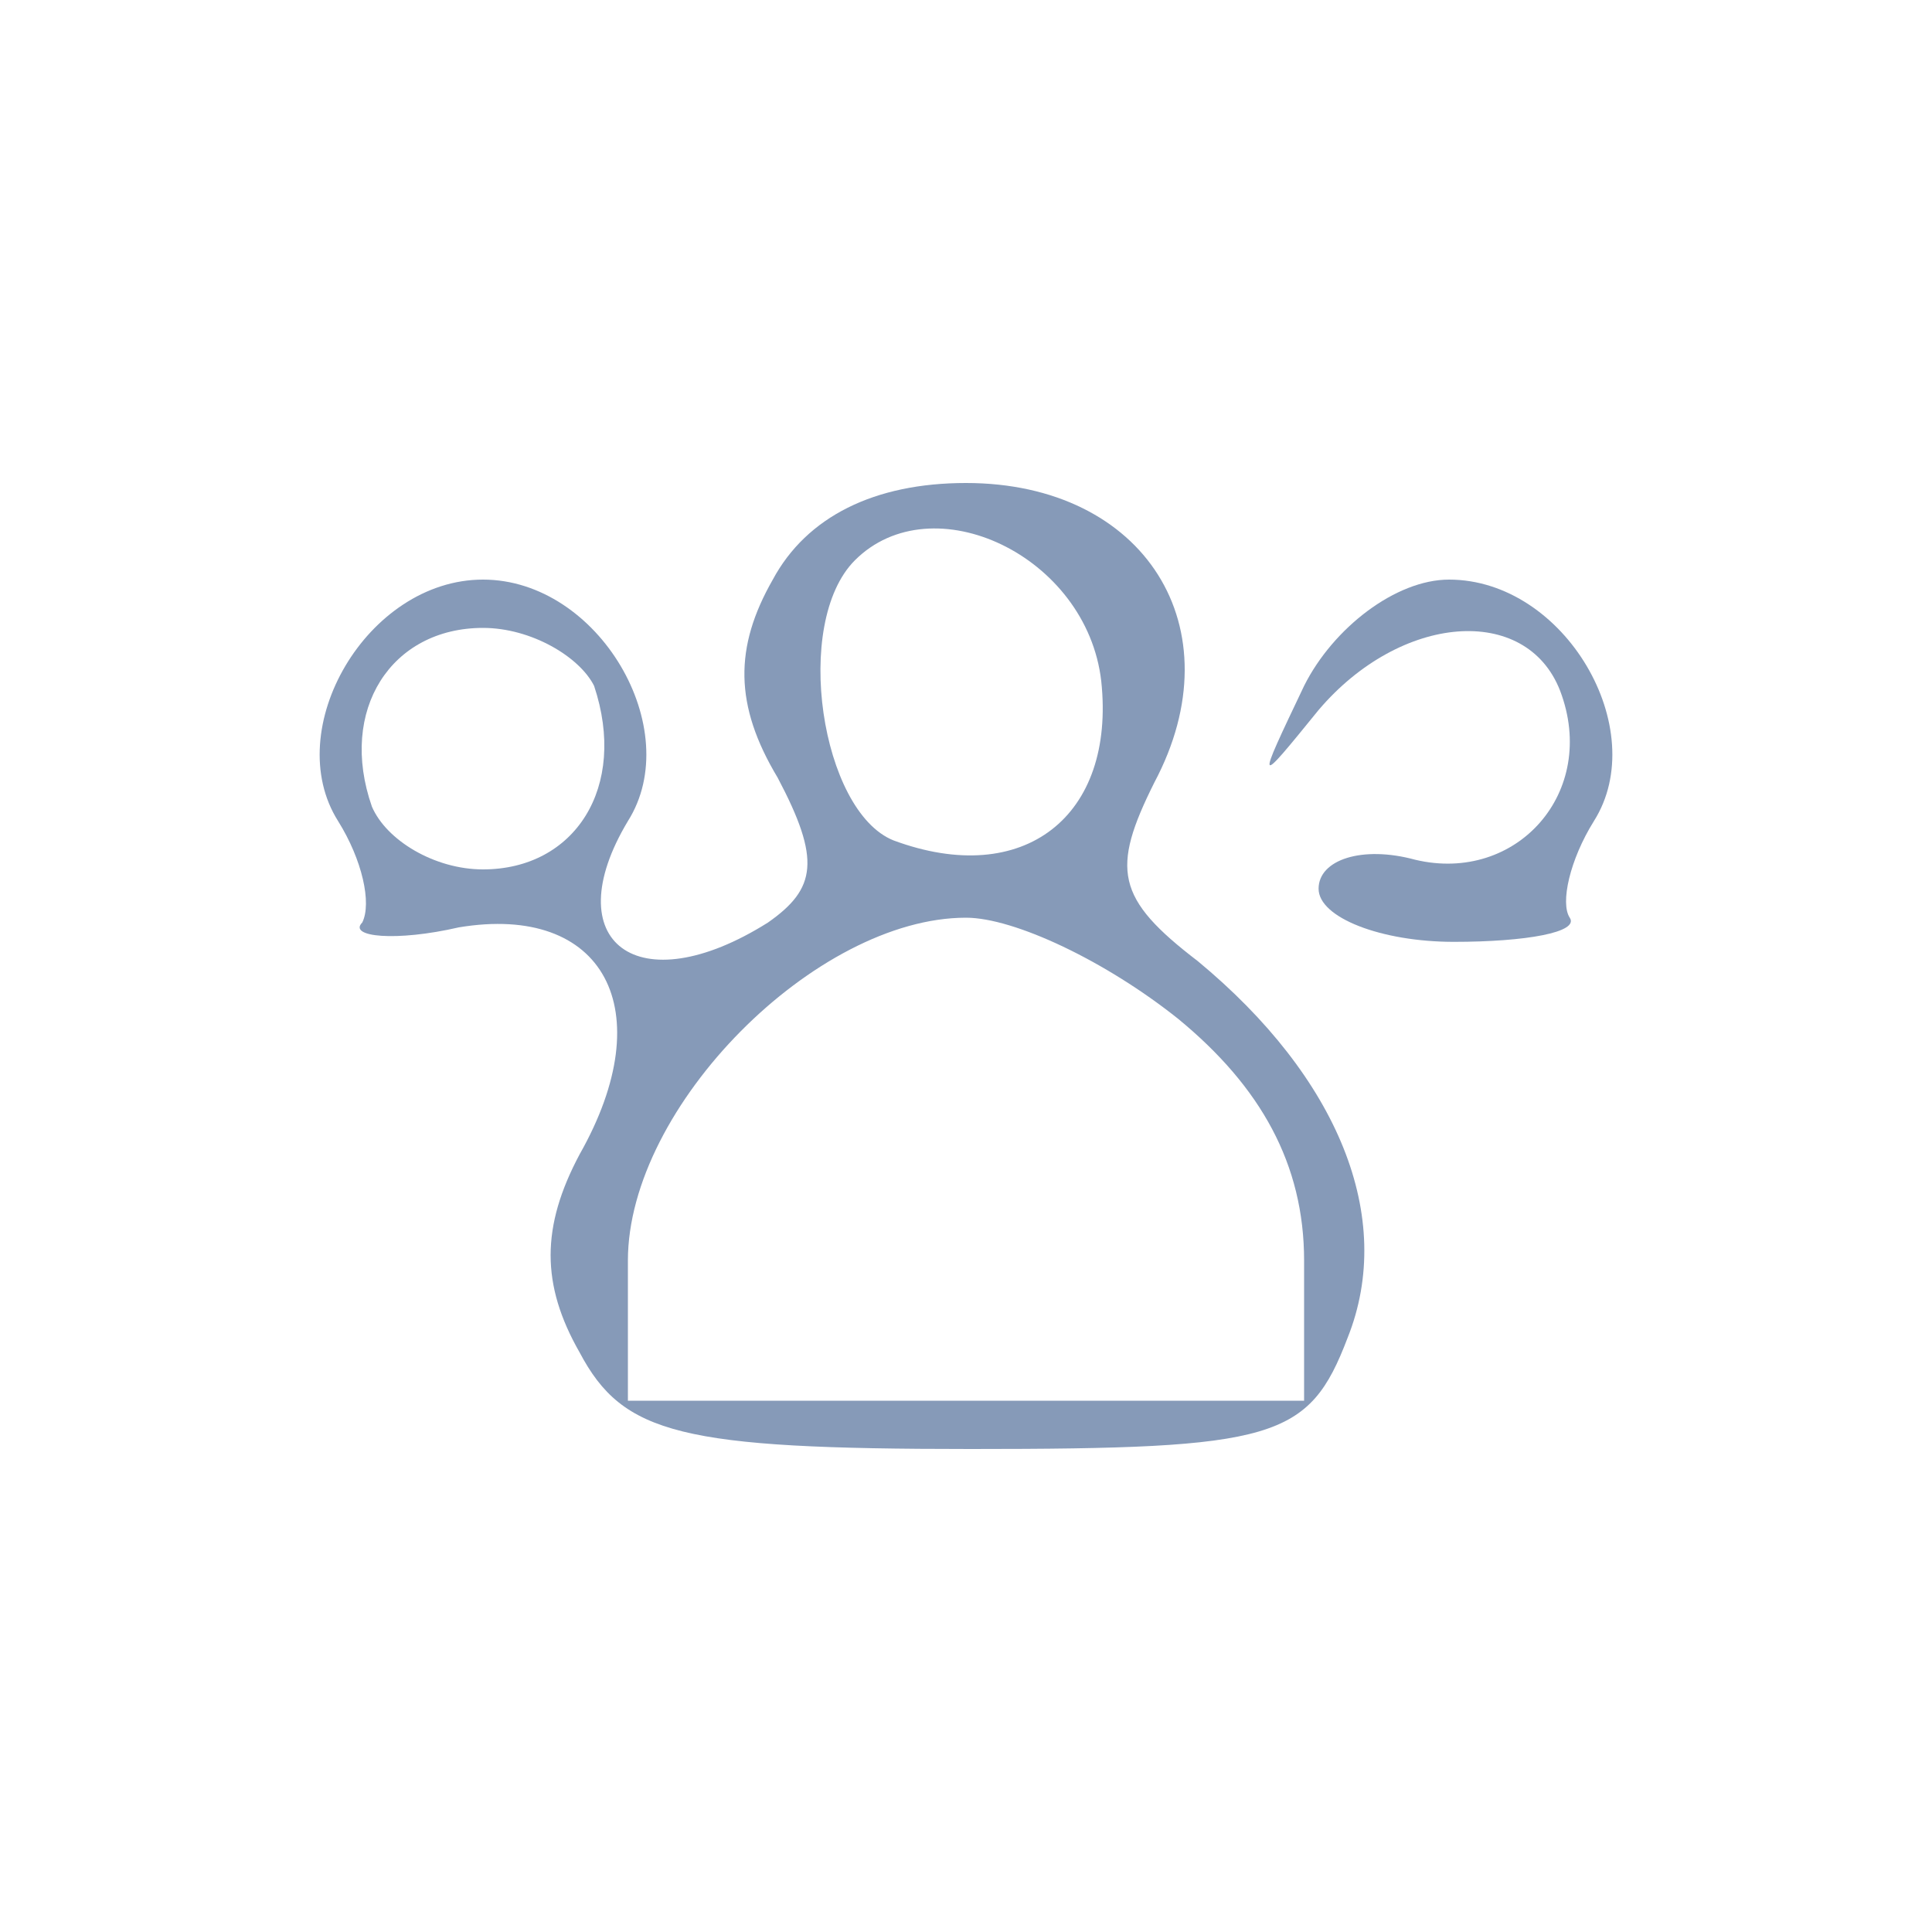 <?xml version="1.0" standalone="no"?>
<!DOCTYPE svg PUBLIC "-//W3C//DTD SVG 20010904//EN"
 "http://www.w3.org/TR/2001/REC-SVG-20010904/DTD/svg10.dtd">
<svg version="1.0" xmlns="http://www.w3.org/2000/svg"
 width="40pt" height="40pt" viewBox="0 0 40 40"
 preserveAspectRatio="xMidYMid meet">

<g transform="translate(0,40) scale(0.1,-0.1)"
fill="#000000" stroke="none">
<path d="M160 280 c-8 -14 -8 -26 1 -41 9 -17 8 -23 -2 -30 -27 -17 -44 -4
-29 21 12 19 -6 50 -30 50 -24 0 -42 -31 -30 -50 5 -8 7 -17 5 -21 -3 -3 7 -4
20 -1 30 5 42 -17 25 -47 -8 -15 -8 -27 0 -41 9 -17 21 -20 81 -20 63 0 70 2
78 23 10 25 -2 54 -31 78 -17 13 -18 19 -9 37 17 32 -2 62 -39 62 -19 0 -33
-7 -40 -20z m68 -21 c3 -28 -16 -43 -43 -33 -15 6 -21 45 -8 58 16 16 48 1 51
-25z m-105 -1 c7 -21 -4 -38 -23 -38 -10 0 -20 6 -23 13 -7 20 4 37 23 37 10
0 20 -6 23 -12z m121 -69 c17 -14 26 -30 26 -50 l0 -29 -70 0 -70 0 0 29 c0
32 39 71 70 71 10 0 29 -9 44 -21z" fill="#869AB8"/>
<path d="M270 258 c-10 -21 -10 -21 3 -5 17 20 43 22 50 4 8 -21 -9 -40 -30
-35 -11 3 -20 0 -20 -6 0 -6 13 -11 28 -11 15 0 26 2 24 5 -2 3 0 12 5 20 12
19 -6 50 -30 50 -11 0 -24 -10 -30 -22z" fill="#869AB8"/>
</g>
</svg>
